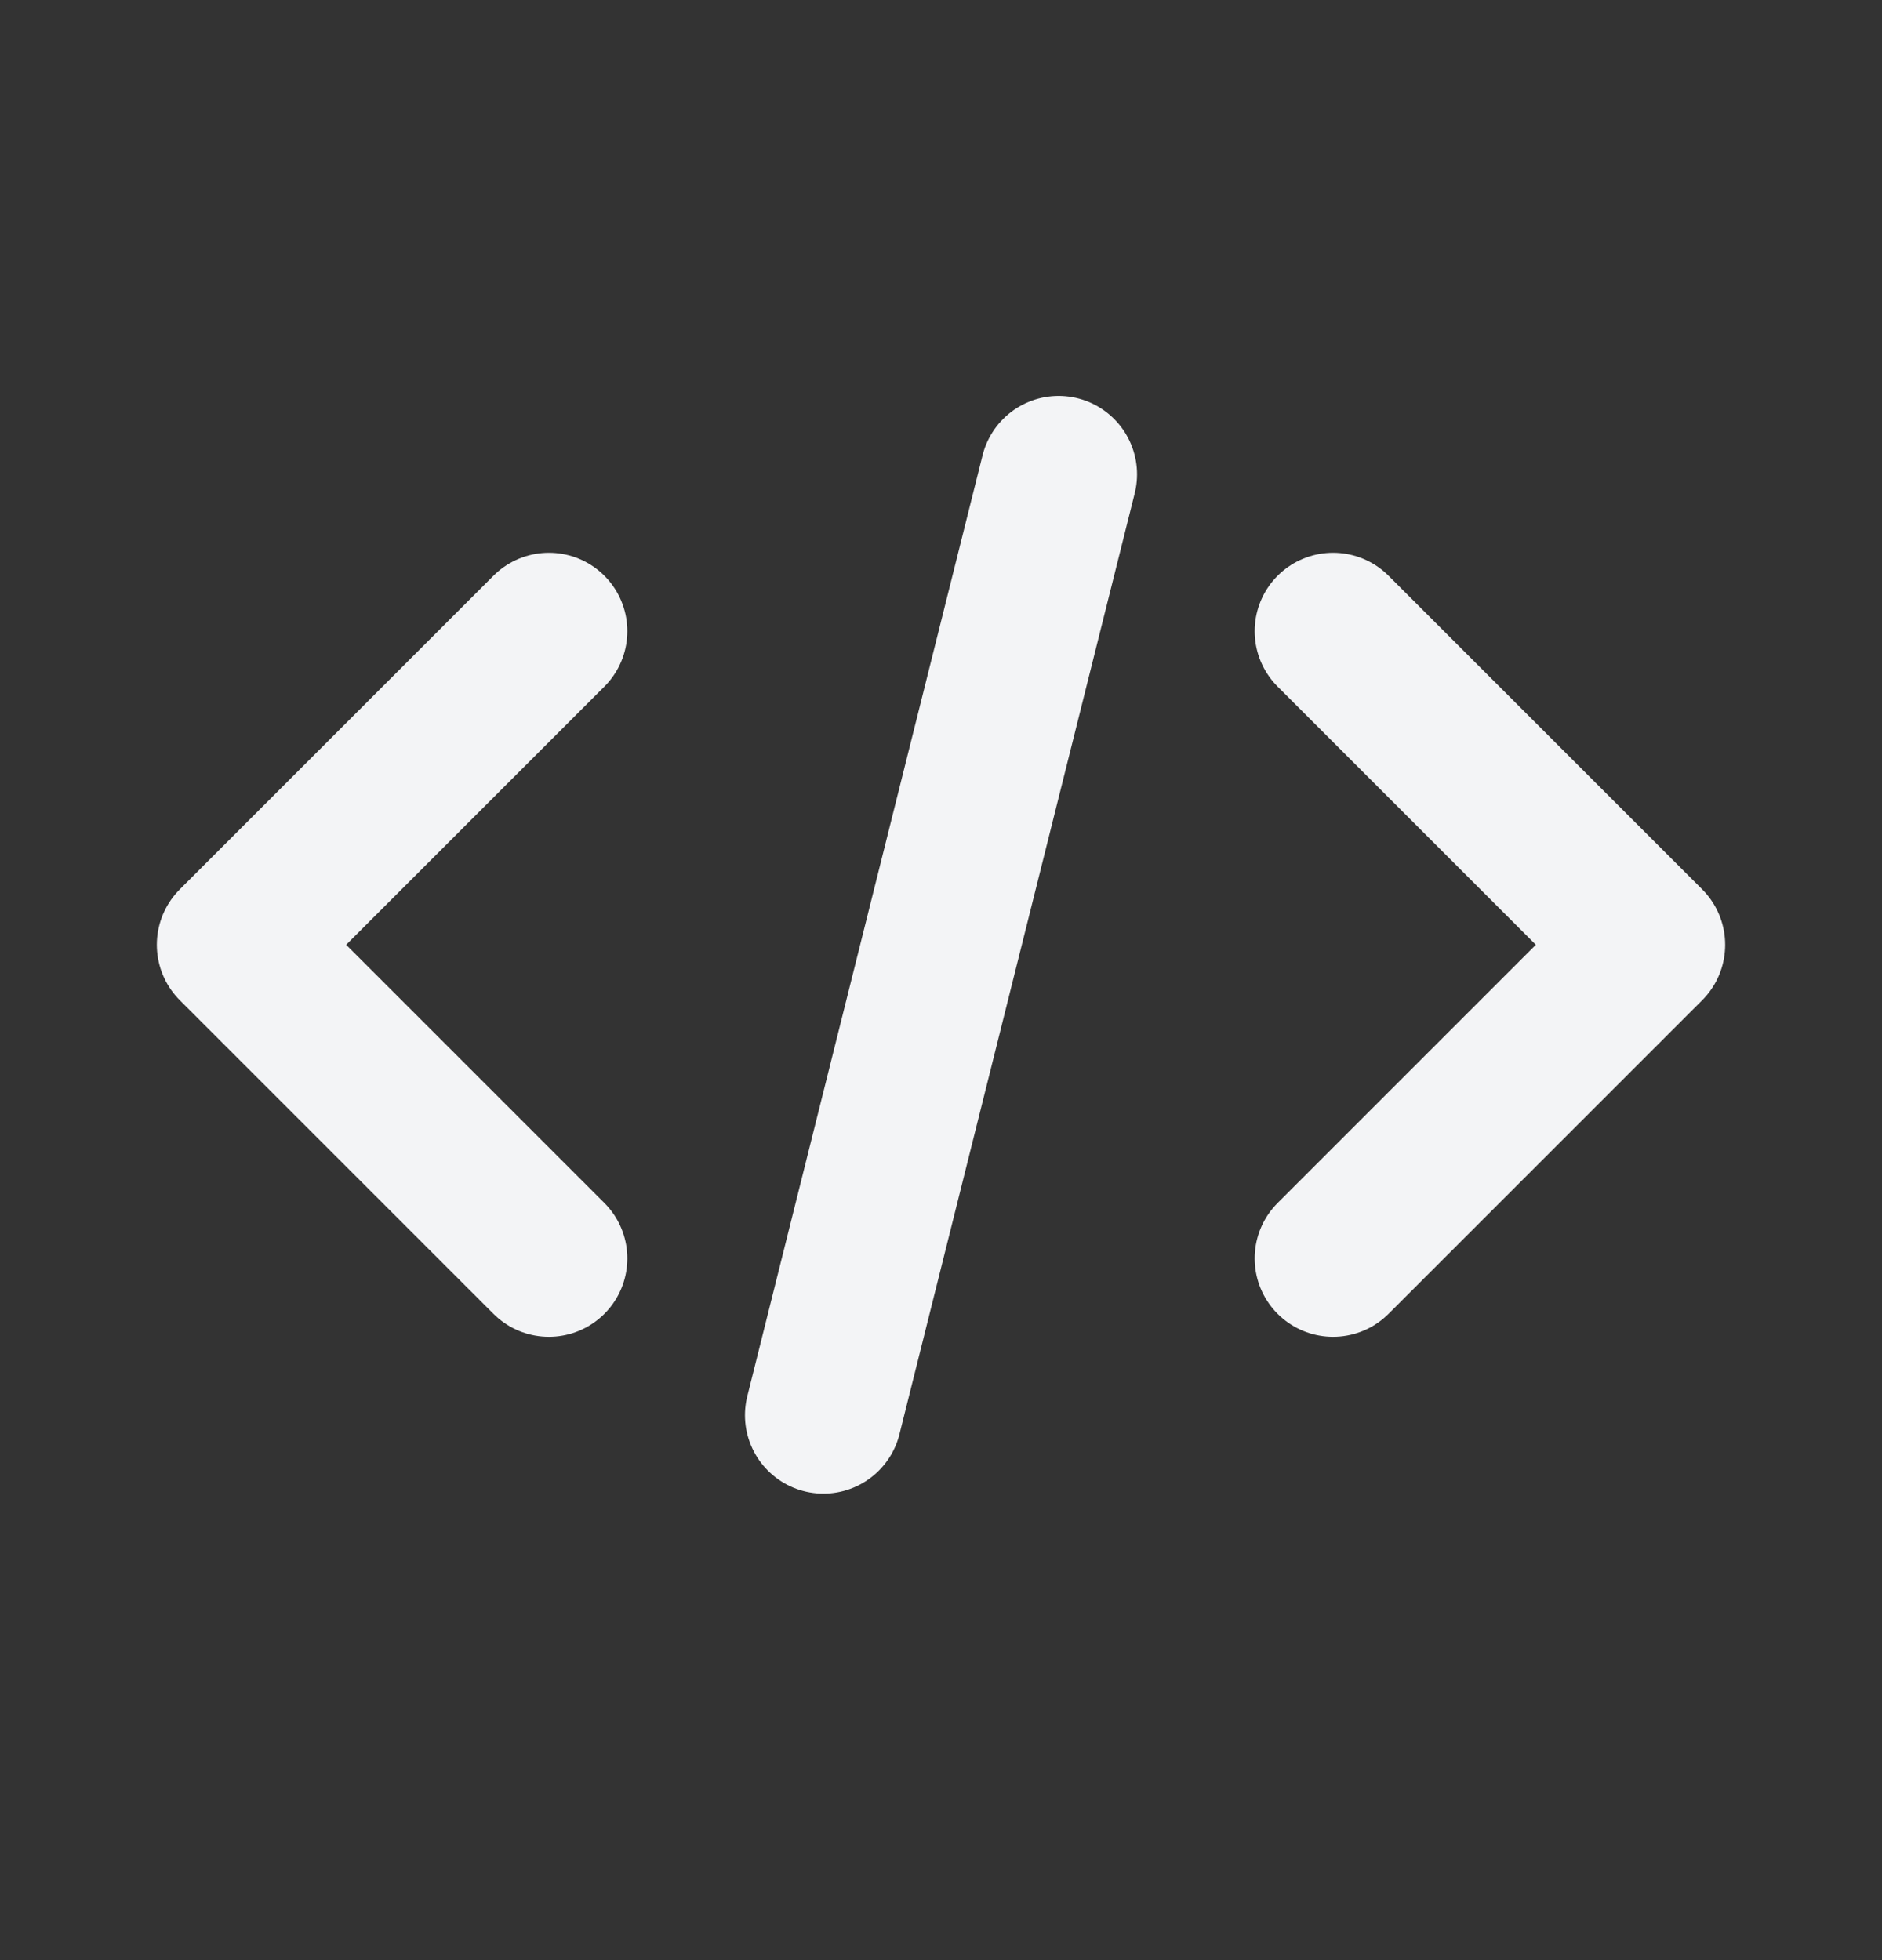 <svg width="24" height="25" viewBox="0 0 24 25" fill="none" xmlns="http://www.w3.org/2000/svg">
<rect x="0" y="0" width="24" height="25" fill="#333333" stroke="none"/>
<path d="M7 8.05L3 12.05L7 16.05" stroke="#F3F4F6" stroke-width="2" stroke-linecap="round" stroke-linejoin="round"/>
<path d="M10.5 18.05L13.5 6.05" stroke="#F3F4F6" stroke-width="2" stroke-linecap="round"/>
<path d="M17 8.05L21 12.05L17 16.05" stroke="#F3F4F6" stroke-width="2" stroke-linecap="round" stroke-linejoin="round"/>
</svg>
